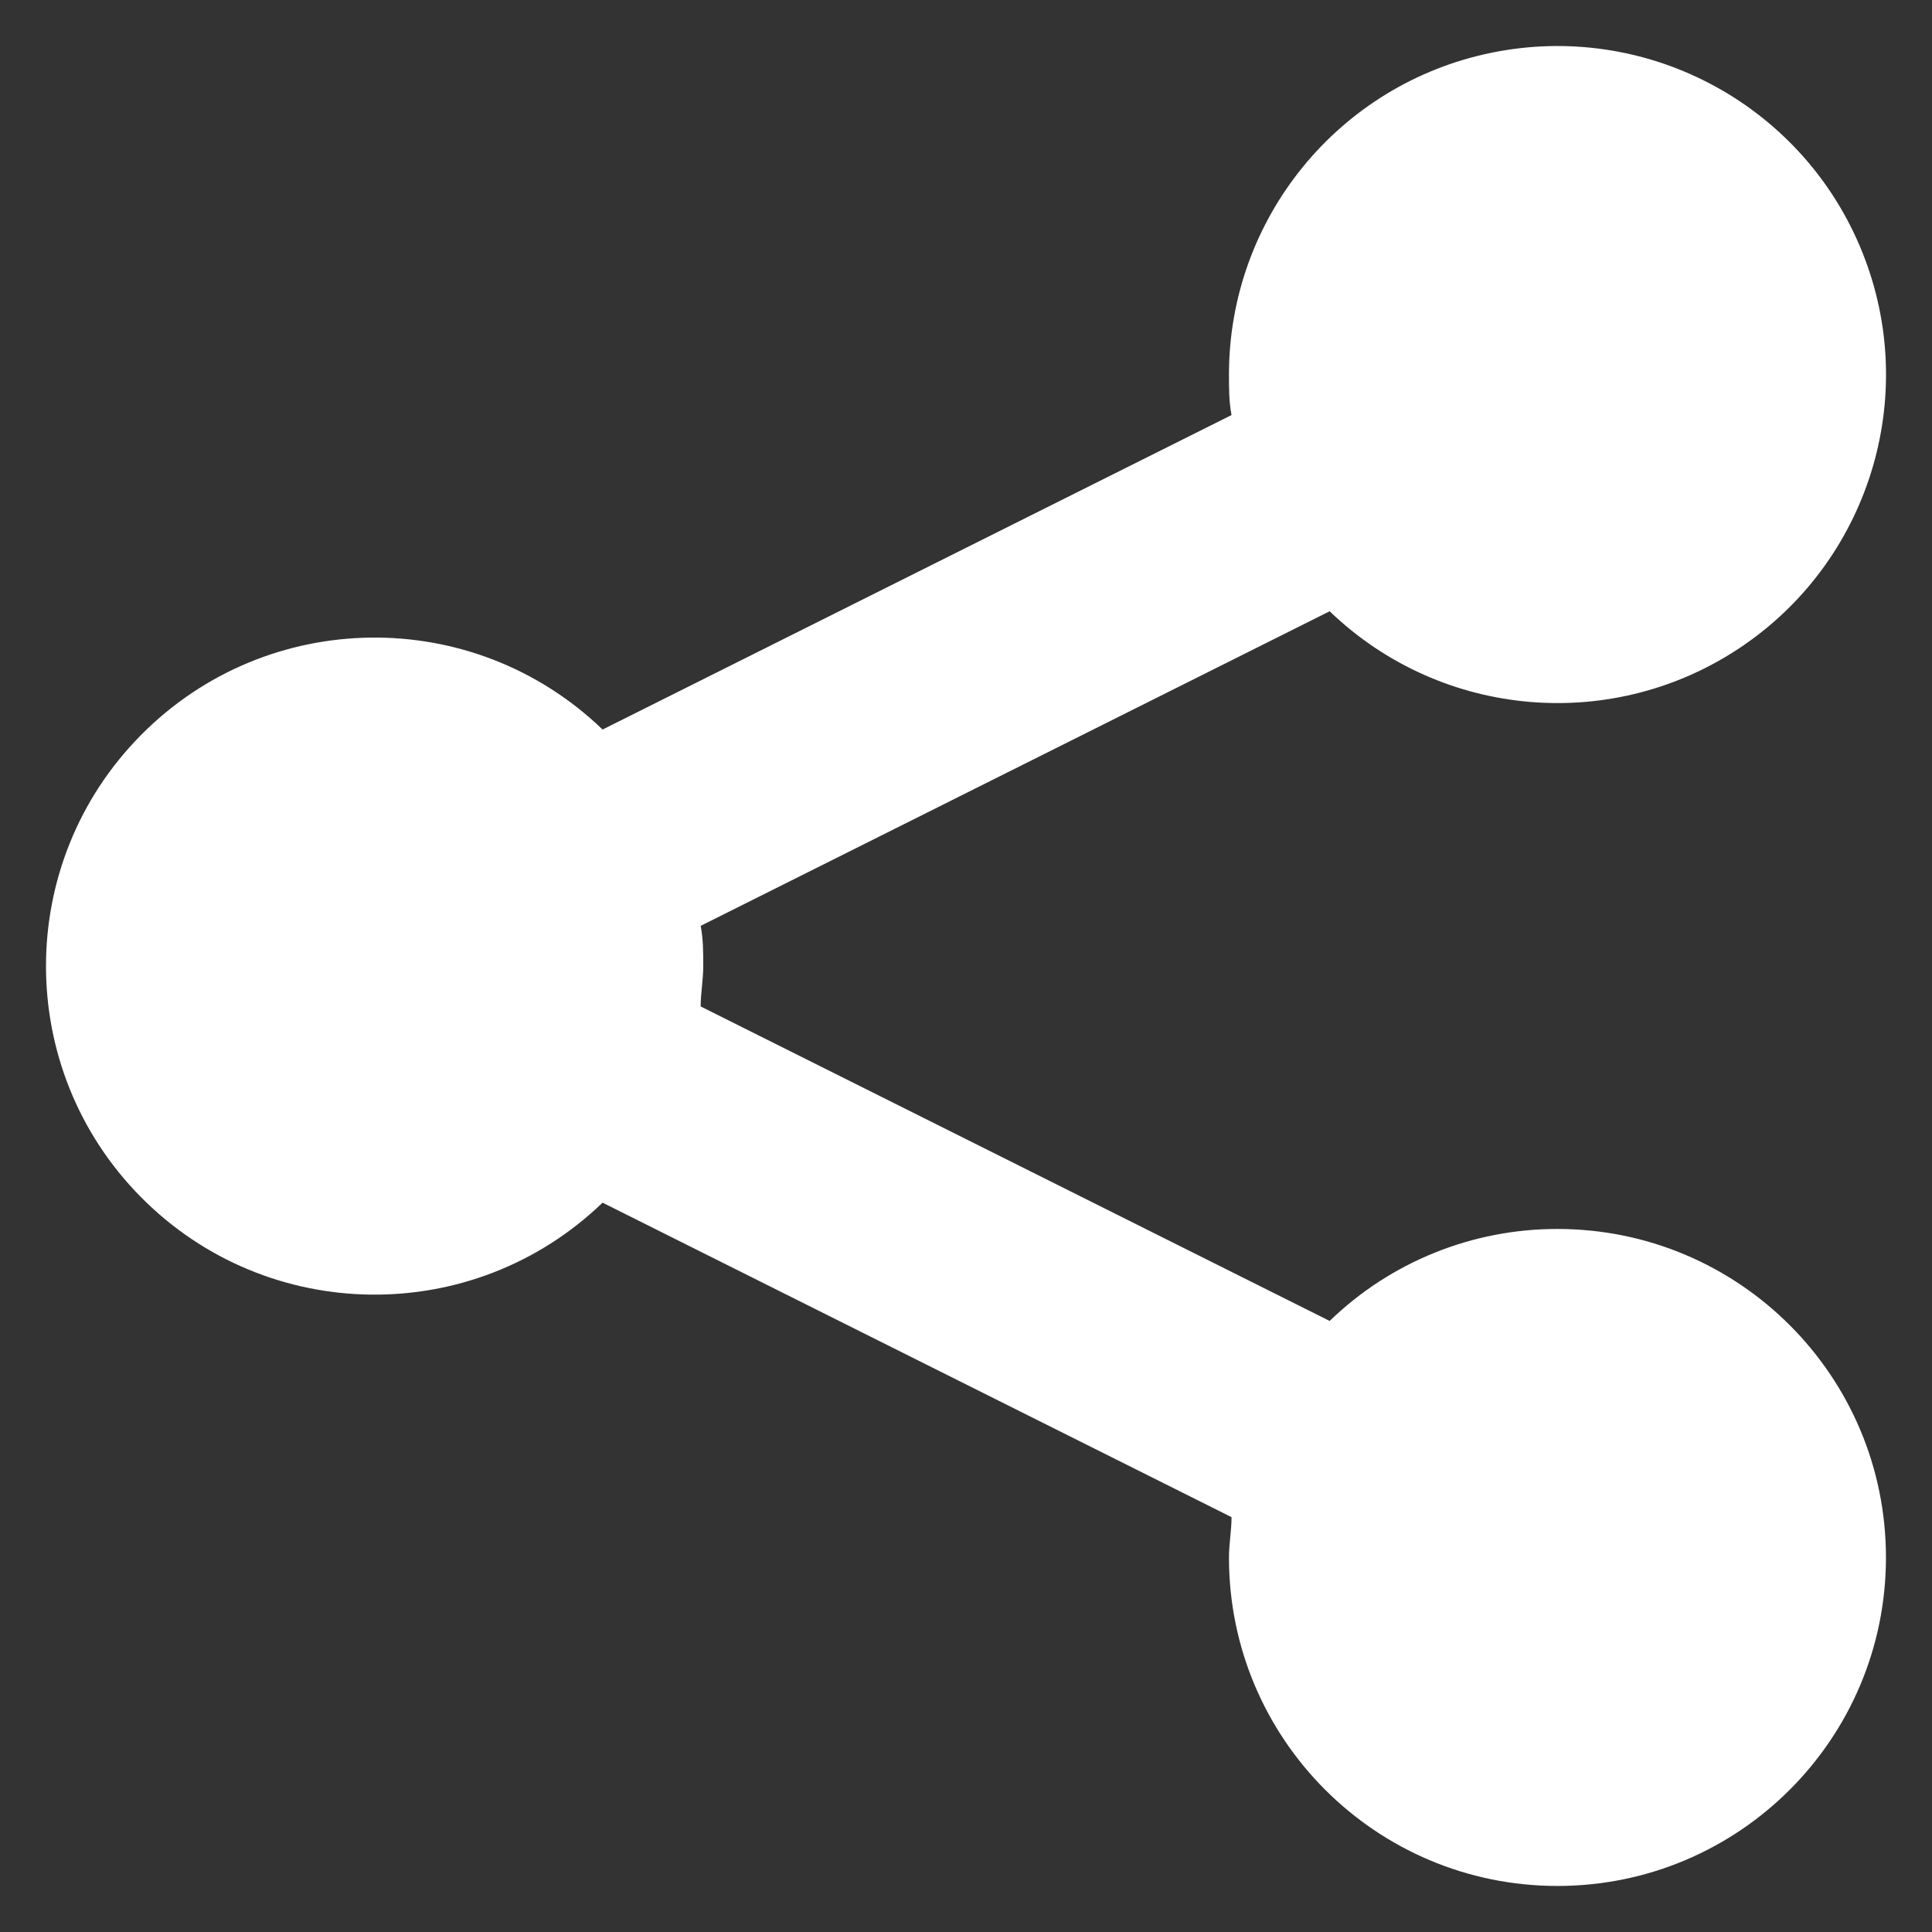 <?xml version="1.0" encoding="UTF-8"?>
<svg width="18px" height="18px" viewBox="0 0 18 18" version="1.1" xmlns="http://www.w3.org/2000/svg" xmlns:xlink="http://www.w3.org/1999/xlink">
    <rect x="0" y="0" width="18" height="18" fill="#333333" stroke="none"/>
    <!-- Generator: Sketch 56.3 (81716) - https://sketch.com -->
    <title>Icons / Filled / Menu Copy 2</title>
    <desc>Created with Sketch.</desc>
    <g id="AEB-APP" stroke="none" stroke-width="1" fill="none" fill-rule="evenodd">
        <g id="11.-News---full" transform="translate(-337, -53)" fill="#FFFFFF">
            <g id="Icons-/-Filled-/-Share" transform="translate(334, 50)">
                <path d="M17.51,14.45 C16.719,14.449 15.957,14.756 15.388,15.307 L9.528,12.377 C9.528,12.254 9.552,12.128 9.552,12.001 C9.552,11.875 9.552,11.748 9.528,11.626 L15.388,8.695 C16.437,9.704 18.05,9.835 19.248,9.01 C20.446,8.184 20.897,6.629 20.326,5.29 C19.756,3.952 18.323,3.2 16.897,3.491 C15.472,3.782 14.449,5.037 14.45,6.492 C14.45,6.618 14.45,6.745 14.474,6.867 L8.614,9.797 C7.407,8.634 5.49,8.658 4.312,9.85 C3.134,11.042 3.134,12.96 4.312,14.152 C5.49,15.344 7.407,15.368 8.614,14.205 L14.474,17.135 C14.474,17.258 14.45,17.384 14.45,17.511 C14.45,19.201 15.82,20.571 17.51,20.571 C19.201,20.571 20.571,19.201 20.571,17.511 C20.571,15.82 19.201,14.45 17.51,14.45 Z" id="11-Share"></path>
            </g>
        </g>
    </g>
</svg>